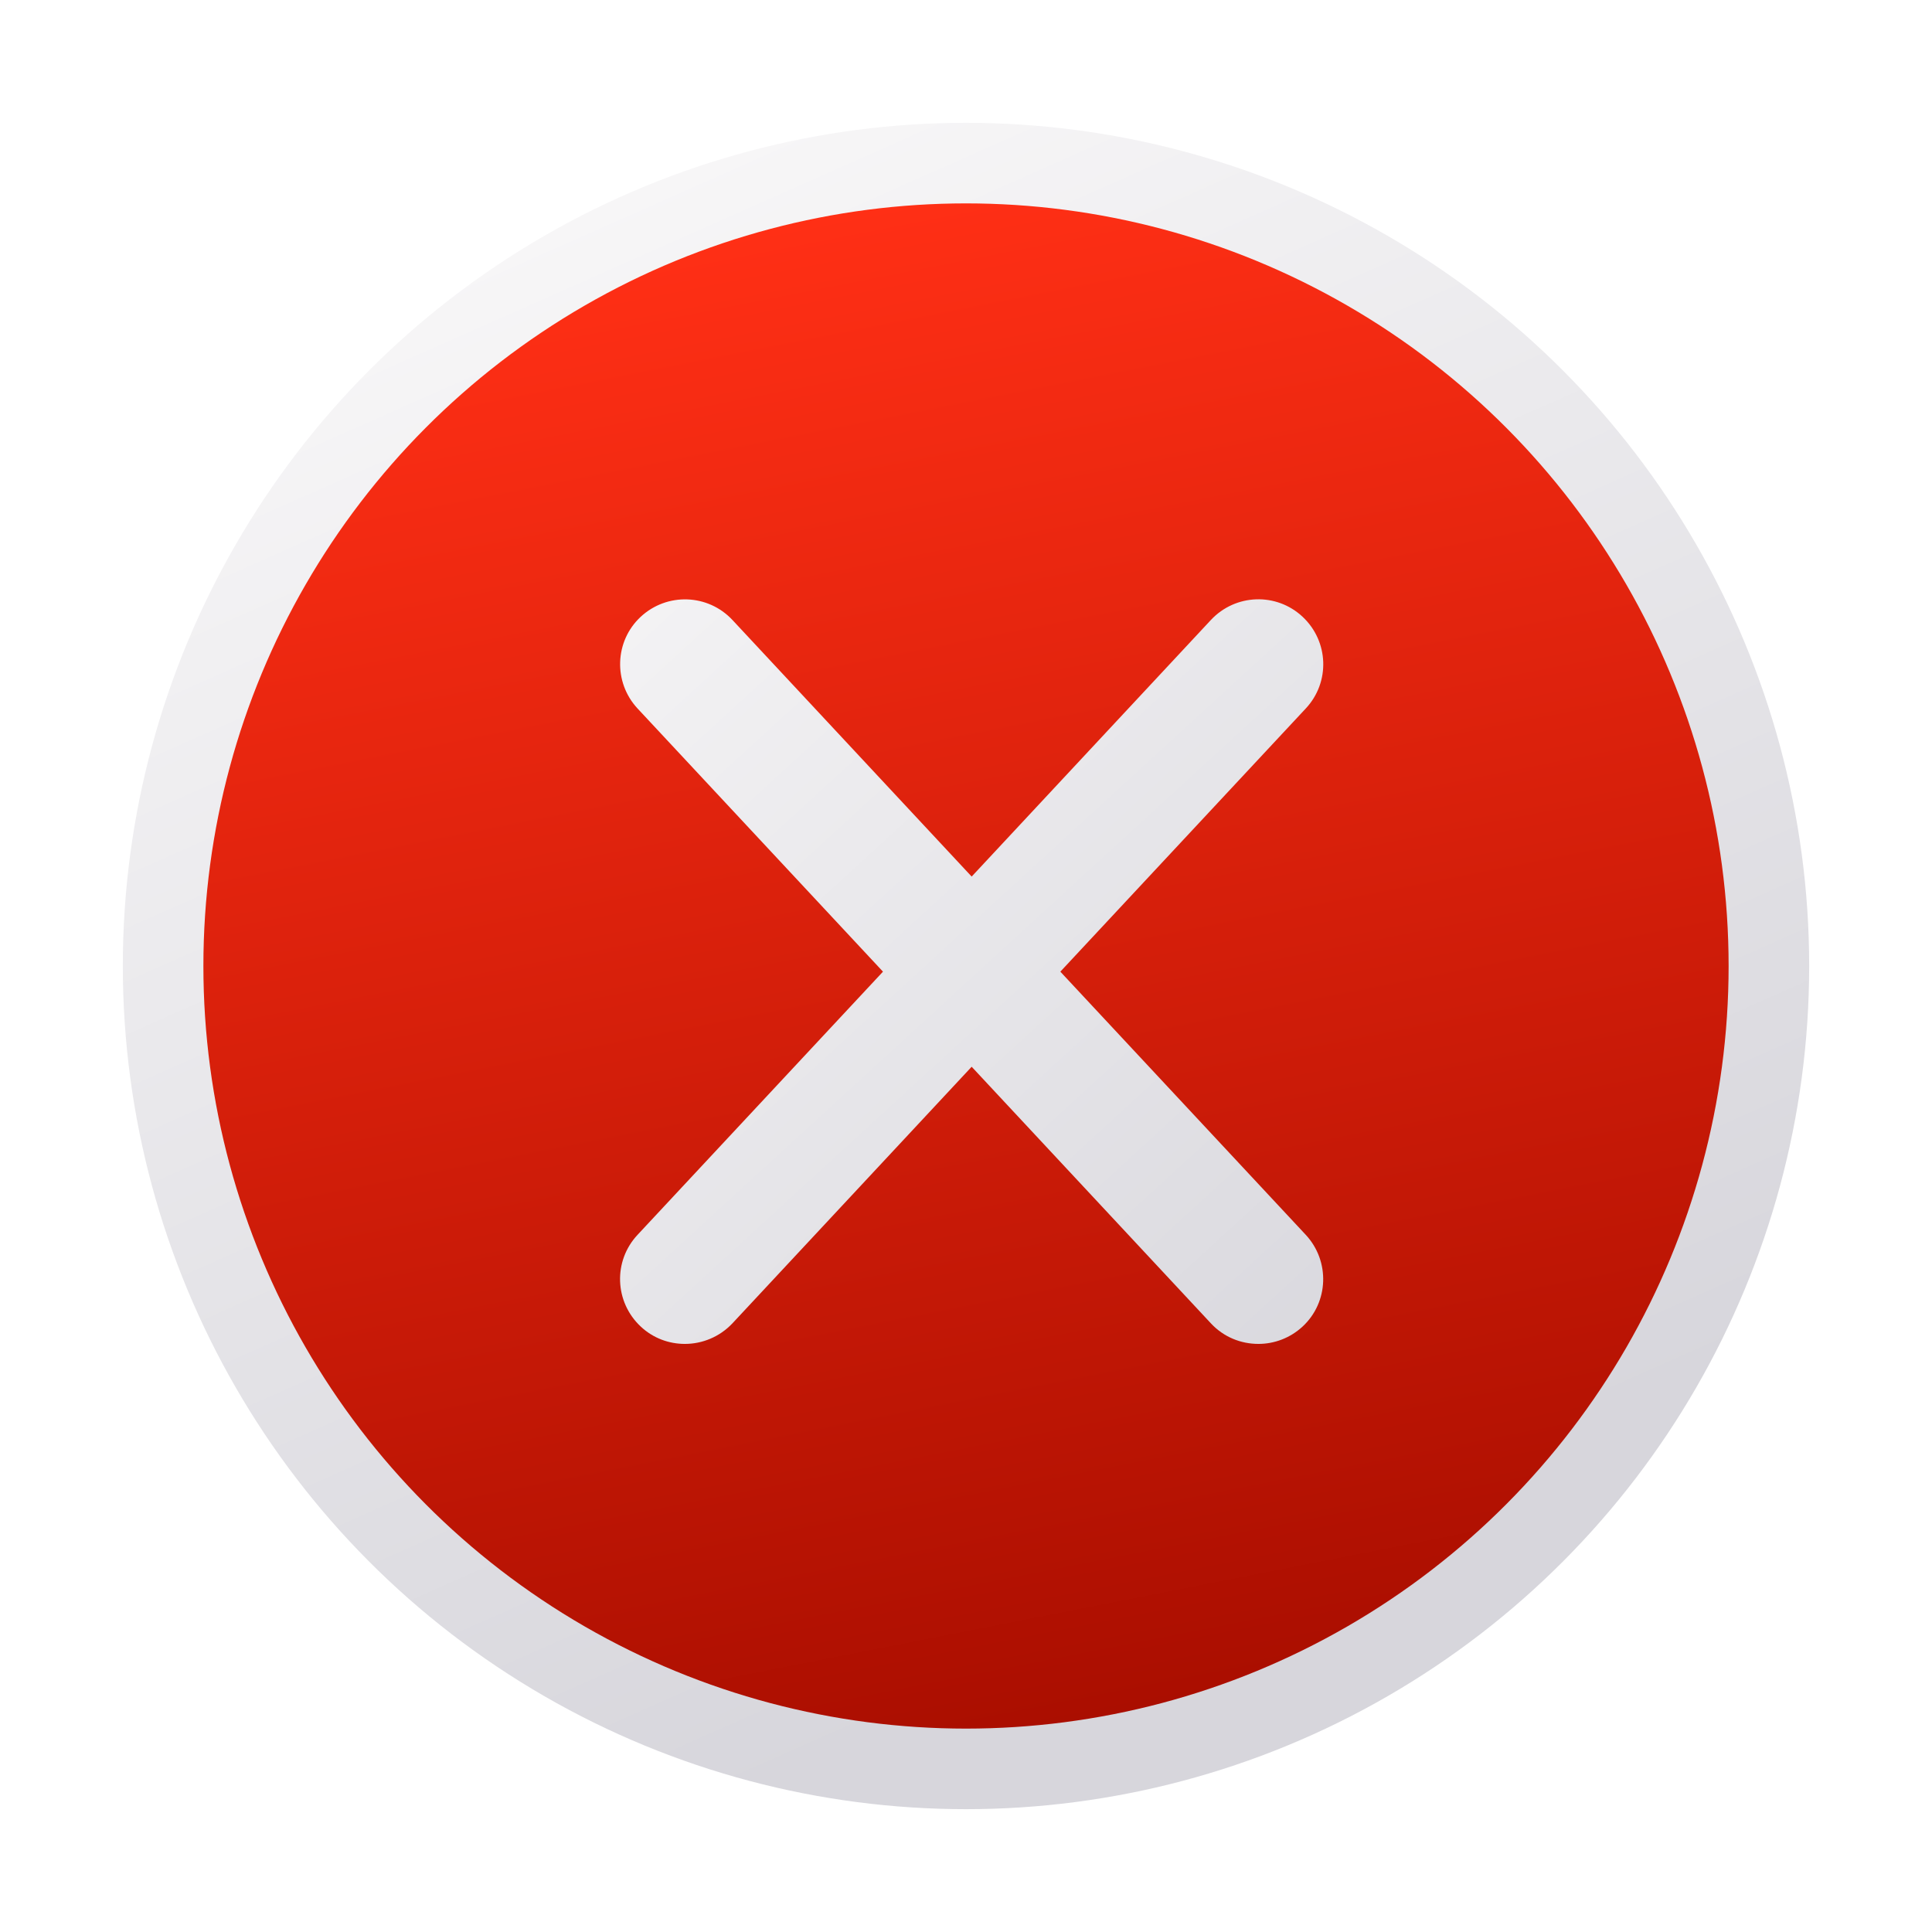 <?xml version="1.0" encoding="UTF-8" standalone="no"?>
<!-- Generator: Adobe Illustrator 23.0.0, SVG Export Plug-In . SVG Version: 6.00 Build 0)  -->

<!-- Artist: @Genghis-Khanr for Trenta.io -->

<svg
   xmlns:dc="http://purl.org/dc/elements/1.1/"
   xmlns:cc="http://creativecommons.org/ns#"
   xmlns:rdf="http://www.w3.org/1999/02/22-rdf-syntax-ns#"
   xmlns:svg="http://www.w3.org/2000/svg"
   xmlns="http://www.w3.org/2000/svg"
   xmlns:sodipodi="http://sodipodi.sourceforge.net/DTD/sodipodi-0.dtd"
   xmlns:inkscape="http://www.inkscape.org/namespaces/inkscape"
   version="1.1"
   id="splat"
   x="0px"
   y="0px"
   viewBox="0 0 1024 1024"
   style="enable-background:new 0 0 1024 1024;"
   xml:space="preserve"
   sodipodi:docname="splat.svg"
   inkscape:version="0.92.3 (2405546, 2018-03-11)"><defs
   id="defs82"><filter
     style="color-interpolation-filters:sRGB;"
     inkscape:label="Drop Shadow"
     id="filter4051"><feFlood
       flood-opacity="0.294"
       flood-color="rgb(0,0,0)"
       result="flood"
       id="feFlood4041" /><feComposite
       in="flood"
       in2="SourceGraphic"
       operator="in"
       result="composite1"
       id="feComposite4043" /><feGaussianBlur
       in="composite1"
       stdDeviation="10"
       result="blur"
       id="feGaussianBlur4045" /><feOffset
       dx="3"
       dy="3"
       result="offset"
       id="feOffset4047" /><feComposite
       in="SourceGraphic"
       in2="offset"
       operator="over"
       result="composite2"
       id="feComposite4049" /></filter></defs><sodipodi:namedview
   pagecolor="#ffffff"
   bordercolor="#666666"
   borderopacity="1"
   objecttolerance="10"
   gridtolerance="10"
   guidetolerance="10"
   inkscape:pageopacity="0"
   inkscape:pageshadow="2"
   inkscape:window-width="2560"
   inkscape:window-height="1417"
   id="namedview80"
   showgrid="false"
   inkscape:zoom="0.84107037"
   inkscape:cx="796.73779"
   inkscape:cy="497.32006"
   inkscape:window-x="1432"
   inkscape:window-y="585"
   inkscape:window-maximized="1"
   inkscape:current-layer="splat" />
<style
   type="text/css"
   id="style48">
	.st0{fill:url(#SVGID_1_);}
	.st1{fill:none;stroke:#000000;stroke-width:50;stroke-miterlimit:10;}
	.st2{fill:url(#SVGID_2_);}
	.st3{fill:url(#SVGID_3_);}
</style>
<linearGradient
   id="SVGID_1_"
   gradientUnits="userSpaceOnUse"
   x1="65.815"
   y1="531.054"
   x2="958.817"
   y2="493.877"
   gradientTransform="matrix(0.367 0.93 -0.93 0.367 800.523 -152.713)">
	<stop
   offset="0"
   style="stop-color:#F7F6F7"
   id="stop50" />
	<stop
   offset="0.148"
   style="stop-color:#F1F0F2"
   id="stop52" />
	<stop
   offset="0.898"
   style="stop-color:#D7D6DC"
   id="stop54" />
</linearGradient>
<circle
   class="st0"
   cx="512"
   cy="512"
   r="446.9"
   id="circle57" />
<path
   class="st1"
   d="M512,512"
   id="path59" />
<linearGradient
   id="SVGID_2_"
   gradientUnits="userSpaceOnUse"
   x1="107.775"
   y1="512"
   x2="916.225"
   y2="512"
   gradientTransform="matrix(-0.193 -0.981 0.981 -0.193 108.398 1113.16)">
	<stop
   offset="0"
   style="stop-color:#AA0E00"
   id="stop61" />
	<stop
   offset="0.144"
   style="stop-color:#B71303"
   id="stop63" />
	<stop
   offset="1"
   style="stop-color:#FF2F15"
   id="stop65" />
</linearGradient>
<circle
   class="st2"
   cx="512"
   cy="512"
   r="404.2"
   id="circle68" />
<linearGradient
   id="SVGID_3_"
   gradientUnits="userSpaceOnUse"
   x1="289.724"
   y1="269.411"
   x2="735.468"
   y2="755.89">
	<stop
   offset="0"
   style="stop-color:#F7F6F7"
   id="stop70" />
	<stop
   offset="0.165"
   style="stop-color:#F1F0F2"
   id="stop72" />
	<stop
   offset="1"
   style="stop-color:#D7D6DC"
   id="stop74" />
</linearGradient>
<path
   class="st3"
   d="M559,512l130.1-139.5c13-13.9,12.2-35.6-1.7-48.6s-35.6-12.2-48.6,1.7L512,461.6l-126.8-136  c-13-13.9-34.7-14.6-48.6-1.7s-14.6,34.7-1.7,48.6L465,512L334.9,651.5c-13,13.9-12.2,35.6,1.7,48.6c6.6,6.2,15,9.2,23.4,9.2  c9.2,0,18.4-3.7,25.2-10.9l126.8-136l126.8,136c6.8,7.3,15.9,10.9,25.2,10.9c8.4,0,16.8-3.1,23.4-9.2c13.9-12.9,14.6-34.7,1.7-48.6  L559,512z"
   id="path77"
   style="filter:url(#filter4051)" />
</svg>